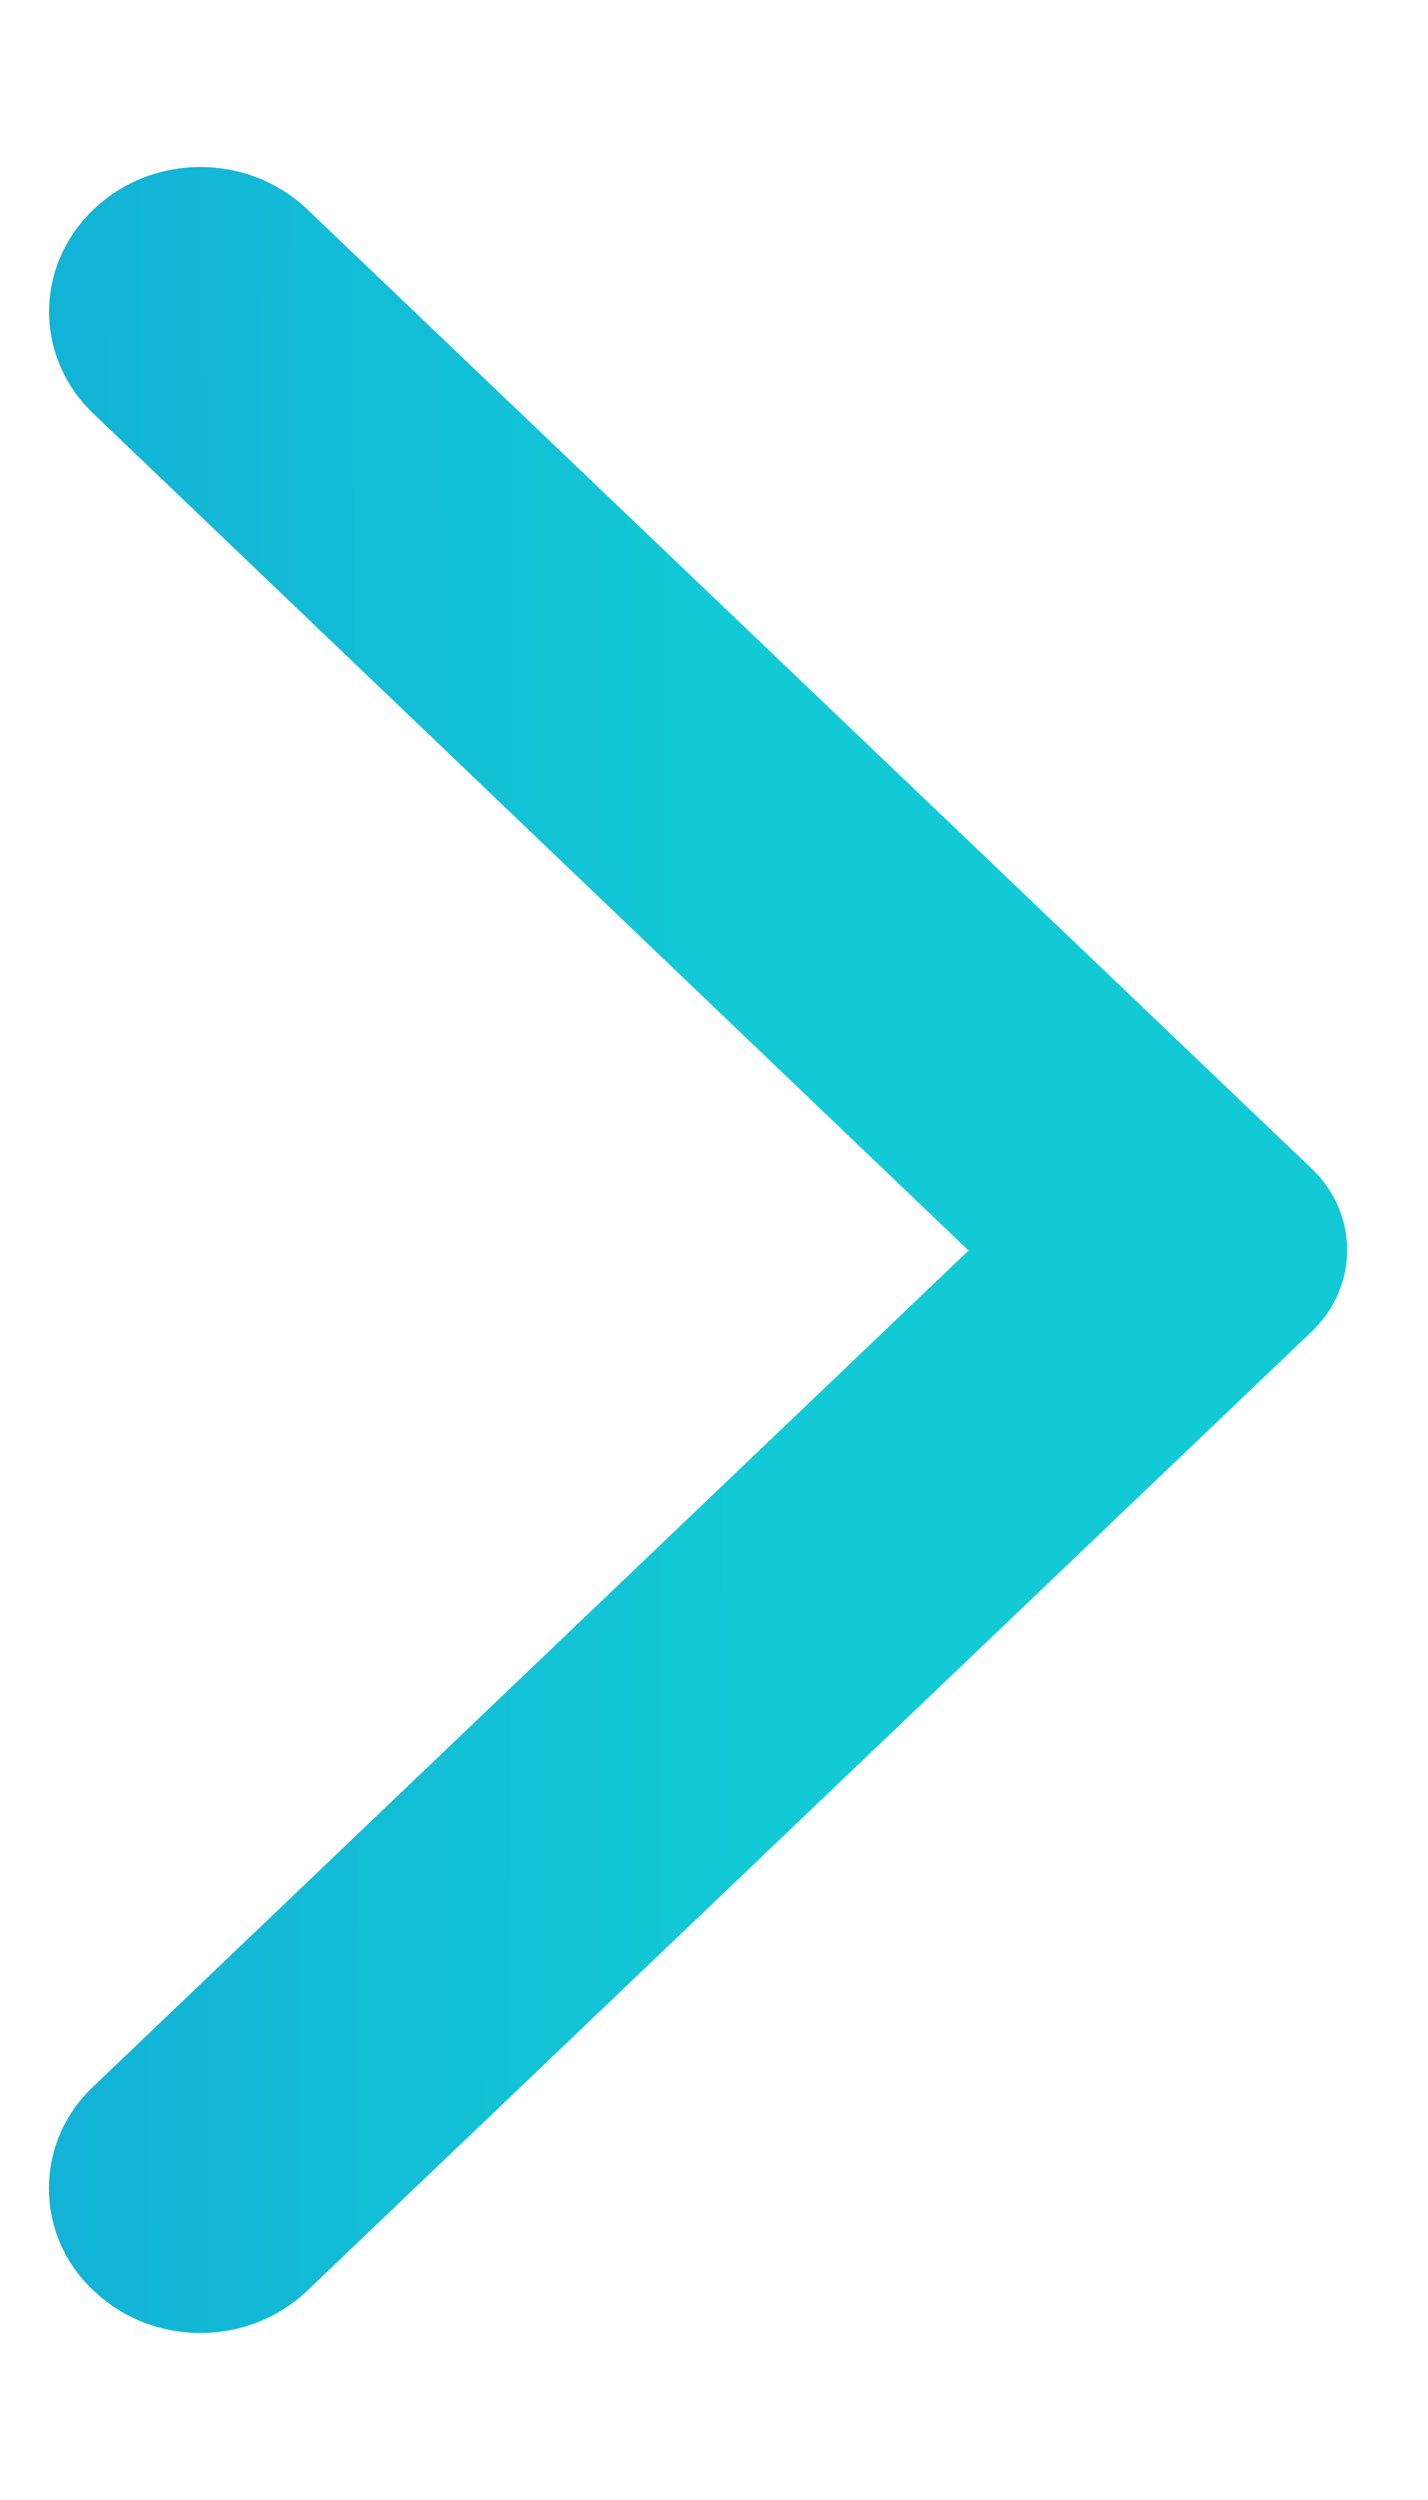 <svg width="8" height="14" viewBox="0 0 8 14" fill="none" xmlns="http://www.w3.org/2000/svg">
<path d="M0.524 12.827C0.855 13.144 1.39 13.144 1.722 12.827L7.349 7.456C7.613 7.204 7.613 6.797 7.349 6.545L1.722 1.173C1.39 0.856 0.855 0.856 0.524 1.173C0.192 1.49 0.192 2.001 0.524 2.317L5.426 7.003L0.517 11.69C0.192 12 0.192 12.517 0.524 12.827Z" fill="url(#paint0_linear)"/>
<defs>
<linearGradient id="paint0_linear" x1="7.35" y1="5.664" x2="0.366" y2="5.689" gradientUnits="userSpaceOnUse">
<stop offset="0.438" stop-color="#12CAD6"/>
<stop offset="1" stop-color="#12B3D6"/>
</linearGradient>
</defs>
</svg>

